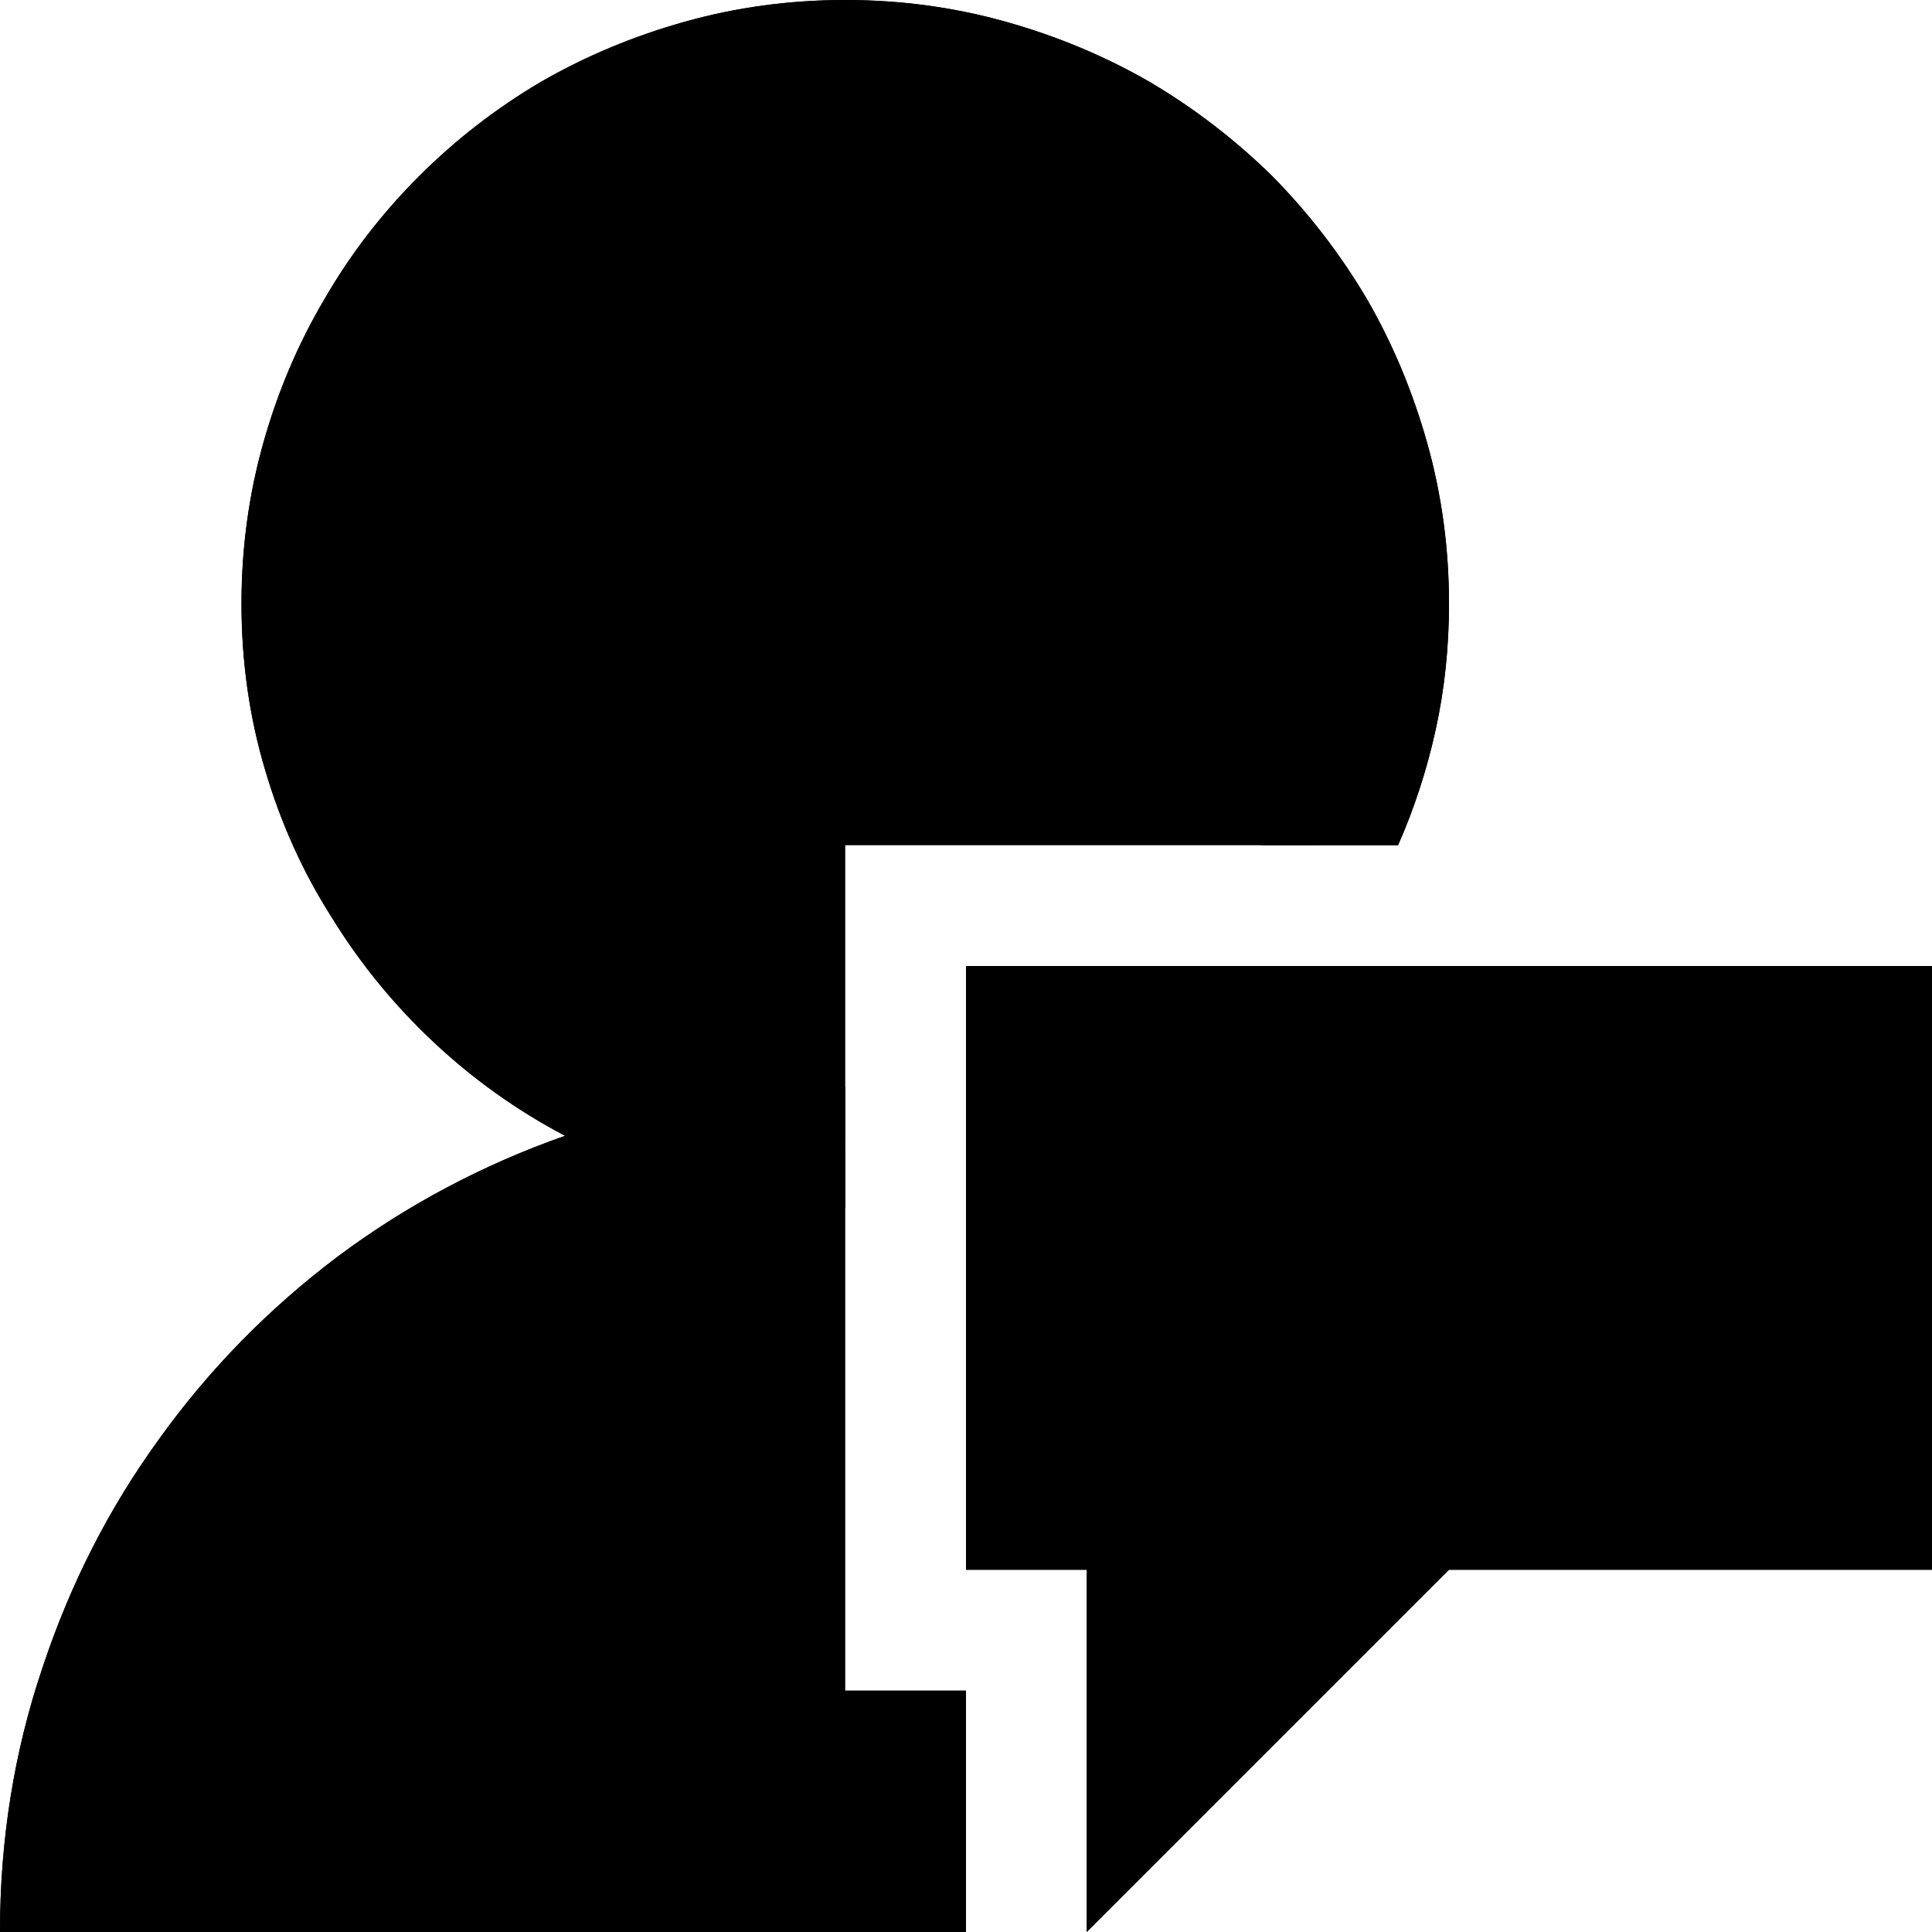 <?xml version="1.0" standalone="no"?>
<svg xmlns="http://www.w3.org/2000/svg" viewBox="0,0,2048,2048">
  <path class='OfficeIconColors_HighContrast' d='M 2048 1024 v 640 h -512 l -384 384 v -384 h -128 v -640 m 896 128 h -768 v 384 h 128 v 203 l 203 -203 h 437 m -1024 -256 q -106 0 -204 27 q -98 28 -183 78 q -86 50 -156 120 q -70 70 -120 155 q -50 86 -77 184 q -28 98 -28 204 h -128 q 0 -147 45 -280 q 44 -133 124 -243 q 79 -110 189 -193 q 110 -82 241 -128 q -76 -40 -139 -99 q -63 -59 -108 -132 q -46 -72 -71 -157 q -25 -84 -25 -176 q 0 -88 23 -170 q 23 -82 65 -153 q 41 -71 100 -130 q 58 -58 129 -100 q 71 -41 153 -64 q 82 -23 170 -23 q 88 0 170 23 q 82 23 153 64 q 71 42 130 100 q 58 59 100 130 q 41 71 64 153 q 23 82 23 170 q 0 69 -14 133 q -14 64 -40 123 h -145 q 33 -57 52 -121 q 19 -64 19 -135 q 0 -106 -40 -200 q -40 -93 -109 -163 q -70 -69 -163 -109 q -94 -40 -200 -40 q -106 0 -199 40 q -94 40 -163 109 q -70 70 -110 163 q -40 94 -40 200 q 0 106 40 199 q 40 94 110 163 q 69 70 163 110 q 93 40 199 40 z'/>
  <path class='OfficeIconColors_m20' d='M 892 1206 q -118 0 -222 -45 q -104 -45 -181 -123 q -78 -77 -123 -181 q -45 -104 -45 -222 q 0 -118 45 -222 q 45 -104 123 -182 q 77 -77 181 -122 q 104 -45 222 -45 q 118 0 222 45 q 104 45 182 122 q 77 78 122 182 q 45 104 45 222 q 0 71 -17 136 q -18 65 -49 125 h -501 v 310 m 128 586 v 256 h -960 q 0 -117 30 -224 q 29 -106 83 -198 q 53 -92 129 -167 q 75 -75 168 -128 q 92 -53 199 -82 q 106 -29 223 -29 v 572 z'/>
  <path class='OfficeIconColors_m22' d='M 896 1280 q -106 0 -204 27 q -98 28 -183 78 q -86 50 -156 120 q -70 70 -120 155 q -50 86 -77 184 q -28 98 -28 204 h -128 q 0 -147 45 -280 q 44 -133 124 -243 q 79 -110 189 -193 q 110 -82 241 -128 q -76 -40 -139 -99 q -63 -59 -108 -132 q -46 -72 -71 -157 q -25 -84 -25 -176 q 0 -88 23 -170 q 23 -82 65 -153 q 41 -71 100 -130 q 58 -58 129 -100 q 71 -41 153 -64 q 82 -23 170 -23 q 88 0 170 23 q 82 23 153 64 q 71 42 130 100 q 58 59 100 130 q 41 71 64 153 q 23 82 23 170 q 0 69 -14 133 q -14 64 -40 123 h -145 q 33 -57 52 -121 q 19 -64 19 -135 q 0 -106 -40 -200 q -40 -93 -109 -163 q -70 -69 -163 -109 q -94 -40 -200 -40 q -106 0 -199 40 q -94 40 -163 109 q -70 70 -110 163 q -40 94 -40 200 q 0 106 40 199 q 40 94 110 163 q 69 70 163 110 q 93 40 199 40 z'/>
  <path class='OfficeIconColors_m20' d='M 1216 1600 h -128 v -512 h 896 v 512 h -474 l -294 294 z'/>
  <path class='OfficeIconColors_m24' d='M 2048 1024 v 640 h -512 l -384 384 v -384 h -128 v -640 m 896 128 h -768 v 384 h 128 v 203 l 203 -203 h 437 z'/>
</svg>